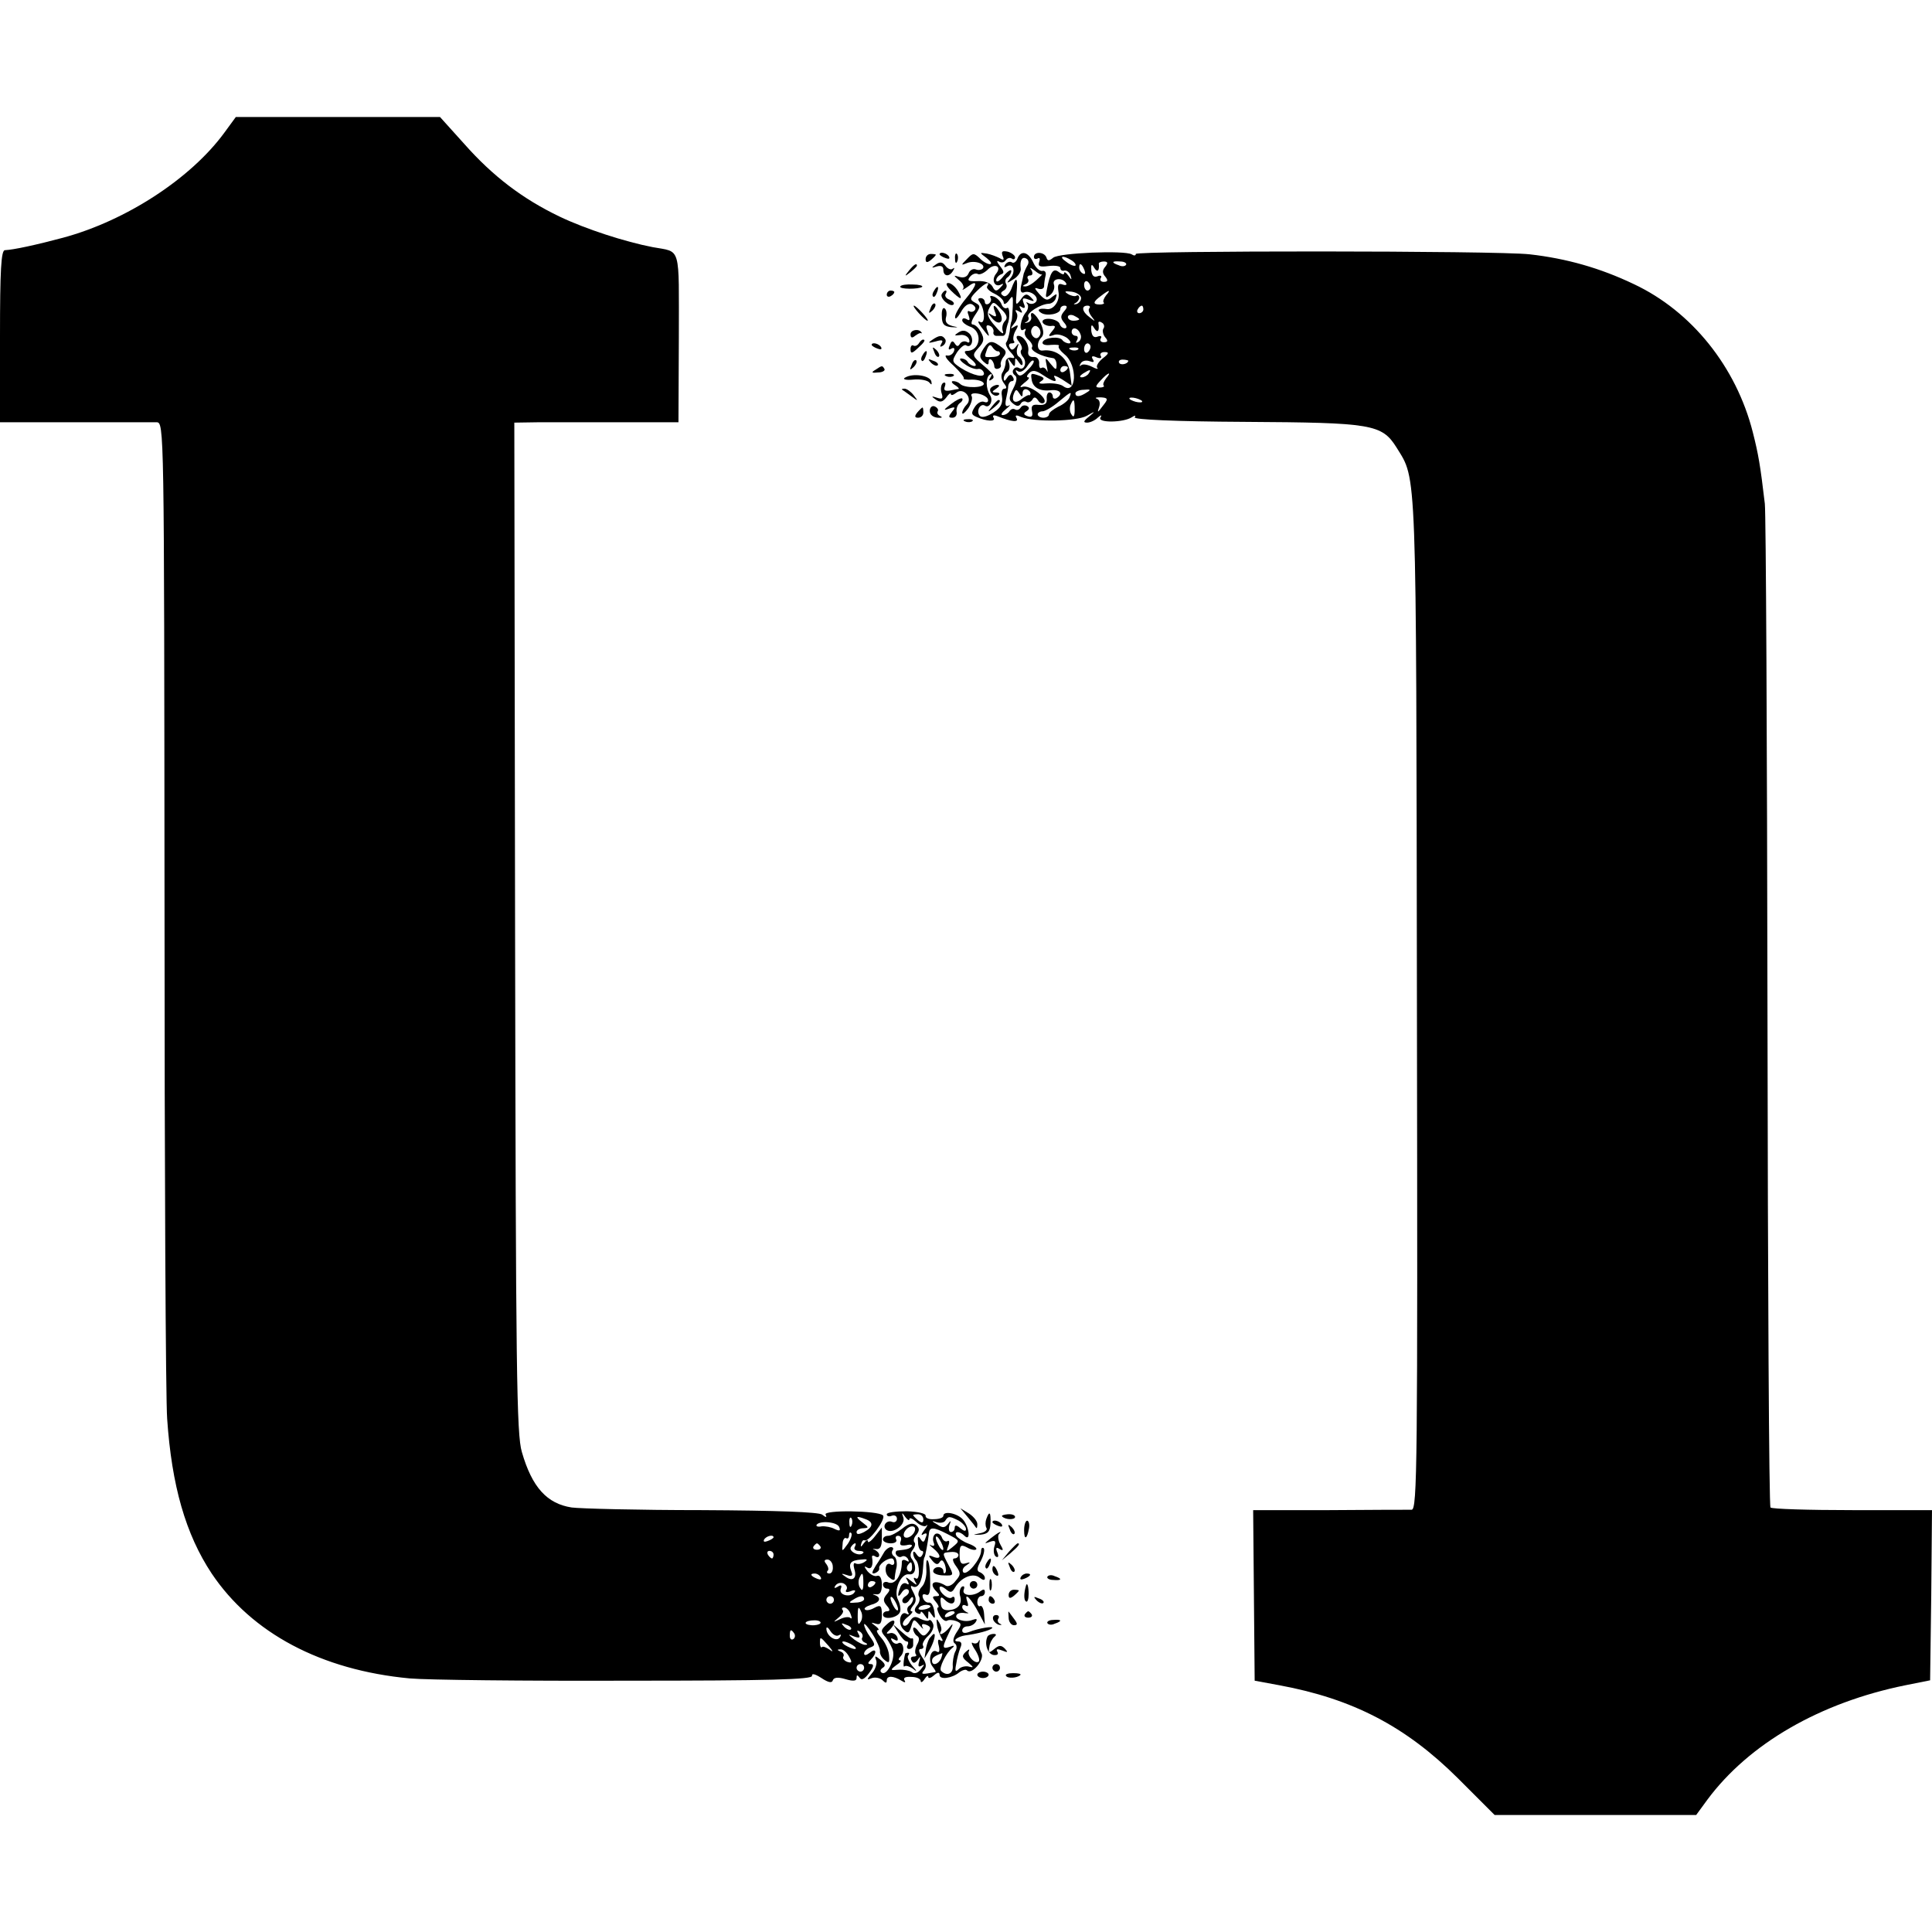 <?xml version="1.0" standalone="no"?>
<!DOCTYPE svg PUBLIC "-//W3C//DTD SVG 20010904//EN"
 "http://www.w3.org/TR/2001/REC-SVG-20010904/DTD/svg10.dtd">
<svg version="1.0" xmlns="http://www.w3.org/2000/svg"
 width="512pt" height="512pt" viewBox="0 0 512 512"
 preserveAspectRatio="xMidYMid meet">
<g transform="translate(0,512) scale(0.1,-0.1)"
fill="#000000" stroke="none">
<path d="M595 4769 c-89 -122 -261 -234 -428 -279 -71 -19 -131 -32 -154 -33
-10 0 -13 -53 -13 -228 l0 -228 198 0 c108 0 206 0 217 0 20 -1 20 -8 21
-1274 0 -699 3 -1315 7 -1367 12 -177 49 -306 118 -410 106 -158 290 -256 525
-278 44 -4 302 -7 574 -6 379 0 494 3 492 13 -1 7 8 5 25 -6 18 -12 28 -14 30
-6 3 8 14 9 34 3 20 -6 29 -5 29 3 0 9 2 9 8 1 5 -8 13 -4 25 12 12 16 14 24
5 24 -9 0 -9 3 0 12 17 17 15 33 -3 18 -9 -7 -15 -8 -15 -2 0 5 7 13 16 16 14
5 14 8 0 28 -9 12 -16 27 -16 33 0 5 10 -6 22 -25 12 -19 21 -40 20 -46 -1 -6
4 -17 12 -23 12 -10 14 -8 12 13 -1 14 -11 35 -21 46 -10 11 -14 20 -9 20 5 0
2 5 -6 11 -13 10 -13 10 1 6 12 -4 16 2 16 23 0 25 -3 28 -20 19 -10 -6 -22
-8 -25 -4 -3 3 4 8 16 12 24 6 29 19 10 26 -7 2 -6 3 3 2 11 -2 16 6 16 25 0
17 -5 26 -12 24 -7 -3 -18 3 -26 12 -9 12 -10 15 -1 10 11 -7 17 5 13 27 -1 5
3 6 9 2 5 -3 10 -2 10 4 0 5 -6 11 -12 14 -7 2 -6 3 3 2 11 -2 16 6 16 27 l0
30 -18 -23 c-10 -13 -19 -19 -19 -14 0 6 -5 3 -11 -5 -7 -10 -9 -11 -7 -2 2 8
6 12 9 10 11 -6 58 57 49 66 -13 13 -160 15 -152 2 4 -8 1 -8 -9 0 -9 7 -120
11 -319 12 -168 0 -323 4 -345 7 -65 10 -105 53 -132 147 -14 47 -16 209 -18
1391 l-2 1337 66 1 c36 0 134 0 217 0 l152 0 1 224 c0 248 7 226 -69 240 -73
14 -178 48 -247 81 -98 47 -177 107 -253 193 l-64 71 -271 0 -270 0 -30 -41z
m1662 -3691 c-3 -8 -6 -5 -6 6 -1 11 2 17 5 13 3 -3 4 -12 1 -19z m37 16 c22
-8 20 -21 -4 -34 -14 -7 -20 -7 -20 0 0 5 8 10 18 10 15 1 15 2 -2 15 -21 16
-18 19 8 9z m-70 -21 c4 -10 1 -11 -12 -5 -9 5 -25 8 -35 7 -9 -2 -15 0 -13 4
8 12 55 8 60 -6z m23 -44 c-16 -22 -16 -22 -14 -1 0 11 5 18 9 16 4 -3 8 0 8
7 0 7 3 10 6 6 3 -3 -1 -16 -9 -28z m-197 17 c0 -2 -7 -7 -16 -10 -8 -3 -12
-2 -9 4 6 10 25 14 25 6z m124 -24 c3 -5 -1 -9 -9 -9 -8 0 -12 4 -9 9 3 4 7 8
9 8 2 0 6 -4 9 -8z m91 -2 c-3 -5 2 -10 11 -10 10 0 15 -3 11 -6 -10 -10 -39
5 -32 16 3 5 8 10 11 10 3 0 2 -4 -1 -10z m-215 -20 c0 -5 -2 -10 -4 -10 -3 0
-8 5 -11 10 -3 6 -1 10 4 10 6 0 11 -4 11 -10z m157 -32 c1 -10 -3 -18 -9 -18
-6 0 -8 3 -5 7 4 3 2 11 -3 18 -7 8 -6 12 3 12 7 0 14 -9 14 -19z m83 12 c-8
-5 -18 -6 -23 -3 -5 3 -6 -4 -3 -15 8 -24 -4 -35 -24 -20 -12 8 -11 9 4 4 14
-5 17 -2 12 10 -8 21 -2 29 26 31 17 2 19 0 8 -7z m-115 -40 c3 -6 -1 -7 -9
-4 -18 7 -21 14 -7 14 6 0 13 -4 16 -10z m113 -16 c0 -17 -3 -22 -8 -13 -5 6
-6 18 -3 26 8 19 11 16 11 -13z m-45 -17 c-4 -6 0 -8 11 -4 9 4 15 3 11 -2 -9
-16 -43 -9 -37 8 4 10 1 12 -8 6 -8 -5 -11 -4 -6 3 4 6 13 9 21 6 8 -4 12 -11
8 -17z m77 19 c0 -3 -4 -8 -10 -11 -5 -3 -10 -1 -10 4 0 6 5 11 10 11 6 0 10
-2 10 -4z m-110 -46 c0 -5 -4 -10 -10 -10 -5 0 -10 5 -10 10 0 6 5 10 10 10 6
0 10 -4 10 -10z m80 2 c0 -4 -10 -9 -22 -9 -18 -2 -20 0 -8 7 18 12 30 13 30
2z m-36 -39 c4 -10 4 -14 0 -11 -4 4 -16 3 -28 -3 -19 -9 -19 -9 -4 4 10 8 15
17 11 20 -3 4 -2 7 4 7 6 0 14 -8 17 -17z m29 4 c3 -8 2 -20 -3 -26 -5 -9 -7
-4 -7 13 0 29 2 32 10 13z m-109 -29 c-2 -3 -13 -6 -24 -5 -24 2 -18 13 9 13
11 0 18 -4 15 -8z m81 -16 c-3 -3 -11 0 -18 7 -9 10 -8 11 6 5 10 -3 15 -9 12
-12z m-33 -16 c7 4 8 2 4 -5 -9 -14 -36 3 -36 23 0 6 5 3 11 -7 6 -9 15 -14
21 -11z m-117 5 c3 -5 2 -12 -3 -15 -5 -3 -9 1 -9 9 0 17 3 19 12 6z m180 -11
c-3 -4 1 -11 7 -13 7 -3 8 -6 2 -6 -5 -1 -19 6 -30 14 -18 15 -18 15 0 8 14
-5 17 -3 11 7 -5 9 -4 11 4 6 6 -4 9 -11 6 -16z m-89 -22 c12 -14 13 -18 3
-10 -9 6 -18 10 -21 7 -2 -3 -5 2 -5 10 0 19 0 19 23 -7z m64 2 c8 -5 11 -10
5 -10 -5 0 -17 5 -25 10 -8 5 -10 10 -5 10 6 0 17 -5 25 -10z m-10 -30 c9 -16
8 -18 -5 -14 -8 3 -13 10 -10 14 3 5 -1 11 -7 13 -10 4 -10 6 -1 6 7 1 17 -8
23 -19z m40 -30 c0 -5 -4 -10 -10 -10 -5 0 -10 5 -10 10 0 6 5 10 10 10 6 0
10 -4 10 -10z"/>
<path d="M2657 4442 c5 -11 3 -13 -8 -6 -8 4 -23 10 -34 12 -20 3 -20 3 0 -12
11 -9 15 -16 8 -16 -6 0 -19 7 -27 16 -15 14 -18 14 -33 -2 -17 -17 -17 -18 0
-11 20 8 49 -2 42 -14 -3 -4 -12 -6 -19 -3 -7 3 -16 -2 -19 -10 -4 -10 -13
-13 -24 -10 -17 5 -17 5 -1 -9 10 -8 14 -18 10 -23 -4 -4 1 -2 11 5 30 23 28
7 -3 -30 -16 -19 -29 -41 -29 -49 0 -8 6 -3 15 12 9 17 20 25 29 22 8 -4 12
-10 9 -15 -3 -5 -10 -7 -15 -4 -5 3 -6 -2 -2 -11 4 -12 3 -15 -5 -10 -7 4 -12
3 -12 -3 0 -5 9 -12 19 -16 36 -11 31 -65 -7 -65 -9 0 -6 -7 9 -20 13 -10 19
-19 12 -20 -6 0 -15 5 -18 10 -3 6 -11 10 -18 10 -6 0 -2 -7 10 -15 12 -9 27
-14 34 -13 6 2 13 -2 16 -9 6 -16 -28 -9 -61 12 -24 16 -24 18 -10 41 9 13 20
22 24 19 15 -10 23 17 9 31 -10 9 -18 10 -29 3 -12 -8 -12 -9 4 -7 10 2 21 -3
24 -11 3 -8 0 -11 -6 -7 -6 3 -14 1 -18 -5 -5 -8 -8 -8 -14 1 -5 8 -9 7 -13
-5 -5 -10 -3 -14 4 -9 7 4 10 1 7 -7 -3 -8 -12 -13 -19 -11 -8 1 0 -11 18 -27
17 -16 29 -31 27 -34 -3 -2 8 -4 22 -3 15 0 29 -4 31 -10 4 -12 -51 -14 -63
-1 -4 4 -12 7 -18 7 -6 0 -4 -5 4 -10 8 -5 13 -10 10 -11 -3 0 -13 -2 -23 -4
-13 -2 -17 1 -13 11 3 9 1 12 -5 9 -5 -4 -7 -15 -4 -26 5 -15 3 -18 -12 -13
-15 5 -16 4 -3 -5 11 -8 18 -7 28 6 6 9 12 13 12 9 0 -5 6 -3 14 3 19 16 45
-14 28 -31 -7 -7 -12 -17 -12 -22 0 -6 7 0 16 12 8 12 12 27 9 32 -4 6 3 9 16
7 13 -2 25 -9 27 -15 2 -7 -2 -10 -10 -7 -7 3 -18 -3 -25 -14 -10 -16 -9 -20
5 -26 27 -12 52 -13 45 -2 -4 7 1 8 13 3 35 -14 55 -16 48 -4 -5 8 -1 9 12 3
34 -14 147 -12 174 3 23 13 24 13 6 -2 -15 -12 -16 -16 -5 -16 8 0 21 6 28 13
9 8 12 8 7 0 -7 -14 61 -13 83 1 9 6 12 5 8 0 -3 -6 107 -11 293 -12 336 -2
362 -6 401 -68 54 -88 52 -31 54 -1477 2 -1220 1 -1337 -14 -1338 -9 0 -107 0
-218 -1 l-202 0 2 -226 2 -226 65 -12 c195 -36 335 -109 473 -246 l98 -98 267
0 267 0 30 41 c110 148 298 257 525 303 l65 13 3 225 2 226 -211 0 c-116 0
-214 3 -217 7 -4 4 -7 592 -8 1308 -1 716 -4 1325 -7 1352 -12 102 -17 131
-32 190 -44 173 -162 320 -315 392 -90 43 -179 68 -276 79 -87 10 -1044 10
-1044 1 0 -5 -5 -5 -11 -1 -19 11 -192 4 -208 -9 -11 -9 -15 -9 -18 1 -6 15
-33 16 -33 1 0 -5 4 -7 10 -4 5 3 7 0 4 -9 -4 -12 1 -14 25 -11 17 2 31 0 31
-5 0 -6 5 -9 11 -7 6 1 14 -5 16 -13 4 -13 3 -13 -6 0 -6 8 -11 11 -11 6 0 -5
-6 -3 -14 3 -15 12 -23 0 -32 -48 -4 -21 -3 -22 10 -12 8 7 12 19 9 27 -6 16
22 20 32 4 3 -5 0 -7 -9 -4 -11 4 -14 0 -11 -19 5 -24 -13 -49 -31 -46 -20 3
-28 -2 -15 -10 15 -10 51 -3 51 10 0 5 5 9 11 9 8 0 8 -5 -1 -15 -10 -12 -10
-18 0 -30 8 -9 8 -15 2 -15 -6 0 -12 5 -14 12 -2 6 -14 12 -26 13 -13 1 -21
-3 -19 -9 2 -6 12 -10 21 -10 14 2 15 -1 4 -14 -11 -13 -10 -15 4 -10 9 4 24
0 35 -7 10 -8 13 -15 6 -15 -6 0 -14 4 -17 8 -7 12 -49 8 -53 -5 -2 -6 8 -9
22 -7 15 1 24 0 21 -3 -3 -3 4 -13 15 -22 36 -29 32 -111 -4 -84 -7 5 -25 8
-42 7 -19 -2 -25 0 -17 5 11 7 10 10 -3 15 -23 8 -24 8 -21 -10 3 -21 22 -32
52 -28 24 2 32 -10 14 -21 -5 -3 -10 -1 -10 4 0 6 -4 11 -9 11 -5 0 -8 -8 -7
-17 1 -13 -5 -17 -21 -16 -17 2 -21 -2 -18 -17 3 -13 -1 -17 -12 -13 -11 4
-11 8 -3 13 8 5 9 10 2 14 -6 3 -13 2 -17 -4 -4 -6 -10 -8 -15 -5 -5 3 -11 1
-15 -5 -3 -5 -11 -10 -18 -10 -6 0 -2 7 9 16 10 8 14 13 7 9 -8 -4 -10 2 -7
17 3 13 6 29 6 36 1 6 5 12 10 12 5 0 6 5 2 11 -4 8 -9 7 -15 -2 -6 -10 -9
-10 -9 -2 0 6 4 14 10 18 5 3 7 13 4 23 -5 14 -4 15 5 2 9 -13 11 -13 11 0 0
13 1 13 10 0 6 -9 10 -10 10 -3 0 6 -4 14 -10 18 -5 3 -7 13 -4 23 5 13 4 14
-4 3 -7 -9 -12 -10 -16 -2 -4 6 -2 11 5 11 7 0 9 3 6 6 -3 4 -2 16 4 27 9 15
8 18 -3 11 -11 -7 -11 -5 0 9 8 9 10 22 6 28 -5 8 -3 9 6 4 9 -6 11 -4 5 5 -5
9 -4 11 3 6 8 -5 10 -1 5 10 -5 14 -3 16 13 10 16 -6 17 -5 6 6 -11 11 -16 10
-27 -6 -13 -17 -14 -16 -11 18 4 42 -1 46 -14 10 -6 -14 -15 -22 -21 -18 -8 5
-8 9 1 14 7 4 10 12 6 18 -3 6 -2 13 4 17 5 3 10 11 10 17 0 5 -9 0 -20 -13
-10 -13 -19 -19 -20 -12 0 6 6 13 13 16 9 3 8 8 -3 22 -8 10 -10 16 -3 12 6
-4 14 -3 18 3 4 6 11 8 16 5 5 -4 9 -2 9 3 0 5 -9 12 -19 15 -15 3 -18 1 -14
-11z m183 -12 c8 -5 12 -11 10 -14 -3 -2 -14 2 -24 10 -22 15 -10 19 14 4z
m89 -17 c-8 -9 -8 -17 0 -26 8 -10 7 -14 -4 -14 -8 0 -11 5 -8 10 4 6 0 8 -8
5 -10 -4 -15 1 -17 15 -1 17 1 19 8 7 8 -13 14 -8 12 11 -1 3 6 6 13 6 11 0
12 -4 4 -14z m55 5 c-3 -4 -11 -5 -19 -1 -21 7 -19 12 4 10 11 0 18 -5 15 -9z
m-344 -23 c-14 -17 -4 -38 13 -29 7 4 7 1 -1 -7 -11 -12 -15 -12 -22 2 -6 10
-21 15 -39 14 -25 -1 -29 1 -20 12 6 7 15 10 20 7 5 -3 16 2 25 10 19 20 40
11 24 -9z m234 9 c3 -8 2 -12 -4 -9 -6 3 -10 10 -10 16 0 14 7 11 14 -7z m16
-45 c0 -5 -4 -9 -8 -9 -5 0 -9 7 -9 15 0 8 4 12 9 9 4 -3 8 -9 8 -15z m-274 2
c-3 -4 6 -13 19 -19 14 -7 25 -17 25 -24 0 -6 6 -4 13 5 11 16 12 14 11 -15
-1 -18 -2 -35 -3 -38 -2 -3 -4 -15 -5 -27 -2 -13 -6 -26 -9 -30 -4 -3 1 -15
10 -25 14 -15 14 -19 3 -16 -8 2 -15 -4 -15 -12 0 -8 -4 -21 -9 -28 -4 -7 -2
-19 4 -27 8 -10 9 -15 2 -15 -6 0 -9 -8 -7 -18 4 -23 -4 -36 -32 -51 -14 -7
-24 -8 -28 -1 -8 13 4 32 15 25 12 -8 23 13 14 27 -12 19 -12 48 -1 55 6 4 7
1 2 -7 -6 -9 -4 -11 4 -5 9 5 3 15 -21 35 -32 27 -33 28 -15 48 15 16 16 24 7
41 -6 12 -16 21 -22 21 -6 0 -4 10 6 25 15 22 15 25 0 33 -15 8 -14 12 5 31
21 21 37 28 27 12z m249 -31 c0 -7 -6 -14 -13 -16 -7 -1 -8 0 -2 3 5 2 10 9
10 14 0 6 -4 8 -8 5 -4 -2 -14 0 -22 5 -11 7 -8 8 10 6 14 -2 25 -10 25 -17z
m66 7 c-6 -8 -9 -16 -6 -19 3 -2 -2 -5 -10 -5 -20 0 -19 7 3 23 22 17 27 17
13 1z m-44 -34 c-4 -3 -1 -13 6 -22 11 -14 10 -14 -5 -2 -21 15 -23 31 -6 31
6 0 8 -3 5 -7z m143 -3 c0 -5 -5 -10 -11 -10 -5 0 -7 5 -4 10 3 6 8 10 11 10
2 0 4 -4 4 -10z m-170 -26 c0 -2 -7 -4 -15 -4 -8 0 -15 4 -15 10 0 5 7 7 15 4
8 -4 15 -8 15 -10z m64 -25 c-3 -5 -1 -16 5 -23 8 -9 7 -13 -4 -13 -8 0 -11 5
-8 10 4 6 0 8 -8 5 -10 -4 -15 1 -17 15 -1 17 1 19 8 7 9 -14 14 -7 11 13 -1
5 3 6 9 2 6 -3 8 -11 4 -16z m-61 -14 c4 -8 1 -17 -5 -21 -7 -4 -8 -3 -4 4 4
7 2 12 -3 12 -6 0 -11 5 -11 10 0 15 17 12 23 -5z m27 -34 c0 -6 -4 -12 -8
-15 -5 -3 -9 1 -9 9 0 8 4 15 9 15 4 0 8 -4 8 -9z m-33 -7 c-3 -3 -12 -4 -19
-1 -8 3 -5 6 6 6 11 1 17 -2 13 -5z m65 -24 c-12 -10 -18 -21 -14 -25 4 -4 -3
-3 -14 3 -12 6 -25 8 -29 4 -5 -4 -5 -2 -1 5 4 7 14 9 23 6 11 -4 14 -3 9 5
-5 8 -1 10 10 5 10 -4 15 -2 11 4 -3 5 1 10 10 10 13 0 12 -4 -5 -17z m68 -6
c0 -8 -19 -13 -24 -6 -3 5 1 9 9 9 8 0 15 -2 15 -3z m-105 -34 c-3 -5 -12 -10
-18 -10 -7 0 -6 4 3 10 19 12 23 12 15 0z m46 -13 c-6 -8 -9 -16 -6 -19 3 -2
-2 -5 -10 -5 -13 0 -13 3 2 19 19 21 31 25 14 5z m-51 -37 c-18 -12 -30 -13
-30 -2 0 4 10 9 22 9 18 2 20 0 8 -7z m-46 -14 c-3 -7 -16 -18 -30 -24 -13 -7
-24 -15 -24 -20 0 -5 -7 -9 -15 -9 -8 0 -15 4 -15 9 0 4 6 8 13 8 6 0 26 11
42 25 35 29 36 29 29 11z m93 -16 c-19 -25 -20 -26 -14 -8 3 9 1 19 -6 21 -7
3 -2 4 10 4 18 -1 20 -4 10 -17z m99 8 c3 -4 -1 -5 -10 -4 -8 1 -18 5 -22 8
-3 4 1 5 10 4 8 -1 18 -5 22 -8z m-178 -24 c0 -17 -3 -22 -8 -13 -5 6 -6 18
-3 26 8 19 11 16 11 -13z"/>
<path d="M2625 4331 c3 -5 1 -12 -5 -16 -5 -3 -10 -1 -10 4 0 6 -5 11 -11 11
-8 0 -8 -4 -2 -12 14 -19 14 -60 0 -51 -7 4 -5 -2 3 -13 22 -29 24 -30 17 -11
-5 13 -3 17 5 14 7 -2 12 -10 11 -16 -2 -6 2 -11 7 -11 6 0 13 0 18 0 4 0 8 6
8 13 1 6 3 14 4 17 7 15 6 49 -1 44 -5 -3 -12 1 -15 10 -3 8 -12 17 -20 20 -8
3 -12 2 -9 -3z m38 -62 c-6 -6 -9 -19 -5 -28 3 -9 -6 -3 -20 14 -21 23 -24 34
-16 49 10 18 11 18 31 -3 16 -15 18 -24 10 -32z"/>
<path d="M2637 4293 c5 -12 3 -14 -8 -8 -12 8 -12 6 0 -8 18 -22 34 -11 21 14
-13 23 -22 25 -13 2z"/>
<path d="M2607 4197 c-12 -19 -12 -24 -1 -35 11 -10 14 -10 14 -1 0 7 3 9 8 5
4 -4 7 -12 7 -17 0 -5 5 -8 10 -6 6 1 9 6 7 11 -1 4 2 14 8 21 7 9 7 15 -2 22
-28 22 -36 22 -51 0z m37 -8 c3 1 6 -2 6 -6 0 -5 -9 -9 -20 -9 -23 -1 -22 -2
-14 21 5 12 9 13 14 5 4 -6 10 -11 14 -11z"/>
<path d="M2625 4091 c-6 -11 13 -26 22 -17 4 3 0 6 -8 6 -11 0 -11 2 1 10 9 6
10 10 3 10 -6 0 -14 -4 -18 -9z"/>
<path d="M2629 4043 c-13 -16 -12 -17 4 -4 16 13 21 21 13 21 -2 0 -10 -8 -17
-17z"/>
<path d="M2453 4433 c0 -9 4 -10 14 -2 7 6 13 12 13 14 0 1 -6 2 -13 2 -8 0
-14 -6 -14 -14z"/>
<path d="M2490 4446 c0 -2 7 -7 16 -10 8 -3 12 -2 9 4 -6 10 -25 14 -25 6z"/>
<path d="M2531 4434 c0 -11 3 -14 6 -6 3 7 2 16 -1 19 -3 4 -6 -2 -5 -13z"/>
<path d="M2696 4434 c-3 -8 -10 -13 -15 -9 -5 3 -13 0 -17 -6 -4 -7 -3 -9 4
-5 17 10 25 -13 10 -31 -12 -15 -11 -15 8 -3 12 7 21 21 19 29 -3 21 4 33 16
25 5 -3 6 -11 2 -17 -4 -7 -8 -16 -10 -22 -1 -5 -4 -20 -7 -32 -3 -14 0 -20 7
-18 17 7 41 -11 33 -24 -4 -6 -13 -8 -19 -5 -7 4 -9 4 -5 -1 4 -4 3 -14 -2
-21 -16 -18 -21 -56 -8 -48 6 4 8 3 5 -3 -4 -6 0 -16 8 -23 8 -7 13 -16 10
-20 -6 -9 25 -25 55 -29 6 0 10 -9 10 -18 0 -15 -2 -14 -16 3 -14 18 -15 18
-10 -6 3 -14 3 -19 0 -12 -3 6 -9 10 -14 7 -4 -3 -7 3 -6 13 0 10 -6 17 -15
16 -10 -1 -16 5 -14 15 3 18 -12 41 -27 41 -6 0 -5 -7 2 -15 7 -9 10 -18 7
-22 -4 -3 -2 -12 4 -19 12 -14 3 -38 -11 -29 -5 3 -11 1 -14 -4 -4 -5 -2 -12
4 -16 6 -4 5 -16 -5 -35 -12 -24 -12 -30 -1 -39 10 -8 16 -9 21 -1 3 6 10 8
15 5 5 -3 12 0 16 6 4 8 9 7 15 -2 4 -7 11 -10 16 -6 11 12 -39 48 -57 42 -9
-3 -7 1 4 10 11 8 16 15 11 15 -5 0 -4 5 2 11 9 9 18 8 37 -5 29 -19 40 -21
30 -5 -3 6 5 3 20 -6 l26 -17 -4 31 c-4 41 -36 67 -73 62 -15 -2 -17 21 -3 35
7 7 6 19 -2 37 -13 26 -30 38 -25 16 1 -6 -4 -13 -11 -14 -7 -2 -8 -1 -2 2 5
2 8 9 5 13 -6 10 32 34 54 35 8 0 17 7 19 15 4 12 3 13 -10 3 -12 -11 -18 -9
-33 7 -14 16 -15 19 -4 15 9 -3 16 0 16 7 0 7 2 20 4 28 2 8 -2 14 -9 12 -7
-1 -18 9 -24 23 -13 28 -33 33 -42 9z m65 -41 c3 1 -4 -6 -14 -15 -11 -10 -24
-18 -31 -17 -7 0 -6 2 2 6 6 2 10 9 6 14 -3 5 0 9 6 9 6 0 8 5 4 13 -6 9 -5 9
8 0 8 -7 17 -12 19 -10z m-6 -163 c-5 -8 -11 -8 -17 -2 -6 6 -7 16 -3 22 5 8
11 8 17 2 6 -6 7 -16 3 -22z m-32 -91 c-15 -16 -22 -18 -28 -8 -5 8 -4 10 3 5
6 -4 17 2 24 13 7 11 14 18 17 15 3 -2 -4 -14 -16 -25z m107 7 c0 -3 -4 -8
-10 -11 -5 -3 -10 -1 -10 4 0 6 5 11 10 11 6 0 10 -2 10 -4z m-120 -68 c0 8 5
12 11 10 6 -2 10 -7 10 -11 -1 -4 -3 -6 -4 -4 -2 1 -11 -4 -19 -10 -18 -15
-29 -7 -21 14 5 12 7 12 14 1 7 -11 9 -11 9 0z"/>
<path d="M2480 4419 c-13 -9 -12 -10 3 -5 11 3 17 0 17 -9 0 -18 16 -20 26 -2
4 6 4 9 -1 5 -4 -4 -13 -1 -19 7 -8 11 -15 12 -26 4z"/>
<path d="M2409 4403 c-13 -16 -12 -17 4 -4 9 7 17 15 17 17 0 8 -8 3 -21 -13z"/>
<path d="M2386 4361 c-5 -8 50 -8 58 -1 2 3 -9 6 -25 6 -16 1 -31 -1 -33 -5z"/>
<path d="M2520 4350 c11 -11 22 -20 25 -20 3 0 0 9 -7 20 -7 11 -18 20 -25 20
-8 0 -5 -8 7 -20z"/>
<path d="M2475 4349 c-4 -6 -5 -12 -2 -15 2 -3 7 2 10 11 7 17 1 20 -8 4z"/>
<path d="M2350 4339 c0 -5 5 -7 10 -4 6 3 10 8 10 11 0 2 -4 4 -10 4 -5 0 -10
-5 -10 -11z"/>
<path d="M2496 4341 c-7 -11 22 -36 31 -28 3 4 -2 9 -11 13 -9 3 -13 10 -10
15 3 5 3 9 0 9 -3 0 -7 -4 -10 -9z"/>
<path d="M2466 4303 c-6 -14 -5 -15 5 -6 7 7 10 15 7 18 -3 3 -9 -2 -12 -12z"/>
<path d="M2435 4290 c10 -11 20 -20 23 -20 3 0 -3 9 -13 20 -10 11 -20 20 -23
20 -3 0 3 -9 13 -20z"/>
<path d="M2496 4282 c0 -21 6 -27 25 -29 20 -1 21 -1 3 3 -15 4 -20 11 -17 23
3 10 1 21 -4 24 -5 3 -8 -7 -7 -21z"/>
<path d="M2413 4234 c0 -9 4 -11 12 -4 7 5 14 9 16 7 2 -1 3 0 1 2 -7 11 -29
7 -29 -5z"/>
<path d="M2470 4219 c-12 -8 -10 -9 9 -4 17 5 22 4 16 -5 -5 -9 -4 -11 4 -6 6
4 9 12 6 17 -8 12 -16 11 -35 -2z"/>
<path d="M2435 4210 c-4 -6 -10 -8 -14 -6 -4 3 -8 -1 -8 -9 0 -13 4 -12 19 2
18 16 22 23 14 23 -3 0 -8 -5 -11 -10z"/>
<path d="M2310 4206 c0 -2 7 -7 16 -10 8 -3 12 -2 9 4 -6 10 -25 14 -25 6z"/>
<path d="M2476 4187 c3 -10 9 -15 12 -12 3 3 0 11 -7 18 -10 9 -11 8 -5 -6z"/>
<path d="M2445 4179 c-4 -6 -5 -12 -2 -15 2 -3 7 2 10 11 7 17 1 20 -8 4z"/>
<path d="M2416 4153 c-6 -14 -5 -15 5 -6 7 7 10 15 7 18 -3 3 -9 -2 -12 -12z"/>
<path d="M2467 4159 c7 -7 15 -10 18 -7 3 3 -2 9 -12 12 -14 6 -15 5 -6 -5z"/>
<path d="M2320 4140 c-12 -7 -10 -9 7 -7 12 0 19 5 17 9 -6 10 -6 10 -24 -2z"/>
<path d="M2398 4119 c-7 -4 3 -7 22 -5 19 2 39 -2 43 -8 6 -7 7 -6 5 4 -5 15
-49 22 -70 9z"/>
<path d="M2508 4123 c7 -3 16 -2 19 1 4 3 -2 6 -13 5 -11 0 -14 -3 -6 -6z"/>
<path d="M2391 4087 c2 -1 13 -9 24 -17 19 -14 19 -14 6 3 -7 9 -18 17 -24 17
-6 0 -8 -1 -6 -3z"/>
<path d="M2520 4049 c-20 -15 -21 -18 -5 -12 17 6 18 4 8 -8 -10 -13 -10 -16
1 -16 8 0 13 7 11 16 -1 9 3 19 9 23 6 4 8 9 6 12 -3 2 -16 -4 -30 -15z"/>
<path d="M2464 4031 c0 -10 9 -17 21 -18 11 -1 14 1 7 4 -6 3 -10 8 -7 13 3 4
-1 10 -8 13 -7 3 -13 -3 -13 -12z"/>
<path d="M2431 4027 c-8 -10 -7 -14 2 -14 8 0 14 6 14 14 0 7 -1 13 -2 13 -2
0 -8 -6 -14 -13z"/>
<path d="M2558 4003 c7 -3 16 -2 19 1 4 3 -2 6 -13 5 -11 0 -14 -3 -6 -6z"/>
<path d="M2350 1107 c0 -5 6 -7 13 -4 8 3 14 -1 14 -8 0 -7 -6 -11 -13 -8 -15
6 -28 -13 -14 -22 17 -10 50 14 44 33 -5 14 -4 15 5 2 6 -8 11 -11 11 -6 0 5
8 2 18 -7 10 -10 23 -14 27 -10 5 5 3 -1 -5 -11 -9 -12 -10 -17 -3 -12 9 5 11
2 6 -9 -4 -13 -7 -14 -14 -3 -6 9 -8 6 -6 -10 0 -12 5 -22 10 -22 4 0 5 -5 1
-11 -4 -8 -9 -7 -15 2 -5 8 -9 9 -9 3 0 -6 3 -14 7 -18 11 -11 11 -56 0 -49
-6 4 -7 1 -2 -8 7 -11 5 -11 -10 1 -15 12 -17 12 -10 1 5 -9 4 -12 -2 -8 -6 4
-14 0 -17 -9 -9 -23 -7 -31 4 -14 5 8 12 11 17 7 4 -5 1 -12 -7 -17 -8 -5 -11
-12 -7 -17 5 -4 12 -1 17 7 6 9 10 10 10 3 0 -6 -5 -15 -10 -18 -6 -4 -7 -11
-4 -17 4 -6 2 -8 -3 -5 -17 11 -25 -25 -9 -41 12 -12 15 -11 21 8 6 20 7 21
22 3 8 -10 12 -12 8 -6 -4 9 -1 11 10 7 12 -5 13 -9 4 -20 -10 -12 -14 -11
-25 3 -7 10 -14 13 -14 6 0 -6 5 -15 10 -18 7 -4 7 -12 0 -24 -5 -10 -6 -21
-3 -25 3 -3 1 -6 -6 -6 -7 0 -9 -5 -5 -11 4 -8 9 -7 16 2 7 11 8 10 4 -4 -4
-13 -2 -16 7 -11 8 5 7 2 -2 -9 -8 -11 -18 -14 -25 -8 -6 4 -22 7 -35 6 -22
-2 -23 -1 -6 12 11 7 15 13 10 13 -5 0 -4 5 2 11 13 13 6 42 -7 34 -5 -3 -12
0 -16 6 -5 8 -3 9 6 4 8 -5 11 -3 8 6 -3 8 -12 13 -19 11 -11 -3 -12 -1 -1 9
20 21 14 34 -7 15 -18 -16 -18 -19 -3 -36 8 -11 17 -27 19 -37 4 -24 -17 -64
-30 -56 -5 3 -5 8 2 13 9 5 7 11 -5 21 -15 12 -17 12 -12 -1 3 -8 -2 -24 -11
-34 -15 -18 -15 -19 0 -13 9 3 22 0 28 -6 8 -8 11 -8 11 0 0 13 18 12 39 -1 9
-6 12 -5 8 1 -4 7 3 10 18 9 14 0 25 -5 25 -11 0 -5 5 -3 10 5 5 8 10 11 10 6
0 -5 7 -3 15 4 10 9 15 9 15 1 0 -13 33 -9 52 7 8 6 18 9 21 5 13 -12 47 29
38 46 -5 9 -7 22 -5 29 1 7 0 8 -3 2 -2 -5 -9 -7 -15 -4 -5 4 -3 -5 6 -18 9
-14 13 -27 10 -31 -9 -9 -33 16 -26 28 2 6 -1 4 -8 -2 -12 -11 -11 -16 6 -29
14 -12 15 -14 3 -11 -9 3 -22 0 -28 -6 -9 -9 -11 -6 -7 13 2 14 7 33 11 43 5
11 3 17 -6 17 -17 0 -2 13 19 16 31 4 65 13 71 19 7 7 -36 0 -61 -10 -11 -4
-18 -3 -18 4 0 6 6 11 14 11 8 0 18 5 22 12 5 8 2 9 -9 5 -20 -8 -49 2 -42 13
3 5 13 7 23 5 9 -1 11 0 5 2 -7 3 -13 9 -13 14 0 6 4 7 10 4 6 -4 7 1 3 12 -9
27 12 5 31 -32 l16 -30 -2 27 c-1 15 -6 24 -10 22 -4 -3 -8 2 -8 10 0 9 5 16
10 16 6 0 10 5 10 11 0 8 -4 8 -12 2 -19 -15 -50 -12 -44 4 3 8 1 11 -5 8 -5
-4 -7 -14 -5 -23 7 -22 -4 -37 -29 -39 -15 -1 -21 4 -22 19 -2 16 1 18 10 9
14 -14 27 -14 27 1 0 6 -3 8 -7 5 -8 -8 -33 11 -33 25 0 6 7 4 16 -3 13 -11
17 -10 25 4 16 27 48 40 65 26 9 -7 14 -8 14 -1 0 6 -6 12 -12 15 -10 3 -10
10 1 30 8 15 11 30 8 34 -4 3 -7 0 -7 -8 -1 -21 -37 -65 -47 -56 -4 5 -1 13 7
18 13 9 13 10 -1 6 -12 -4 -16 2 -16 23 0 25 3 28 20 19 10 -6 21 -8 24 -5 3
3 -6 10 -20 15 -14 5 -28 15 -32 20 -8 14 8 14 21 1 17 -17 13 23 -4 43 -15
17 -52 24 -52 10 0 -5 -11 -9 -25 -9 -13 -1 -23 3 -22 9 1 6 -19 11 -50 12
-29 0 -53 -3 -53 -8z m97 -14 c0 -9 -4 -10 -14 -2 -7 6 -13 12 -13 14 0 1 6 2
13 2 8 0 14 -6 14 -14z m94 -3 c10 -6 19 -16 19 -22 0 -7 -5 -6 -15 2 -10 9
-15 9 -15 1 0 -6 -4 -11 -10 -11 -5 0 -7 8 -4 18 5 13 4 14 -4 3 -8 -10 -14
-11 -28 -1 -16 9 -16 11 -2 6 10 -3 20 -1 23 4 8 13 12 12 36 0z m-31 -35 c35
-18 35 -18 13 -36 -15 -12 -16 -12 -10 4 4 10 3 16 -2 13 -5 -3 -12 1 -15 10
-3 8 -11 12 -17 9 -6 -4 -8 -14 -5 -22 4 -9 1 -12 -7 -8 -6 4 -4 0 6 -8 22
-18 22 -31 1 -23 -14 6 -15 4 -4 -9 9 -11 15 -13 20 -5 5 8 9 6 14 -6 3 -9 4
-19 1 -22 -3 -3 -5 -1 -5 5 0 5 -6 10 -13 10 -8 0 -14 -5 -14 -11 0 -6 13 -11
28 -11 27 -1 27 0 13 27 -18 34 -18 33 6 35 11 1 20 -2 20 -8 0 -5 -5 -9 -11
-9 -6 0 -4 -9 5 -21 13 -18 12 -23 -2 -39 -8 -11 -20 -16 -26 -12 -30 18 -47
7 -24 -16 9 -9 9 -12 -1 -12 -11 0 -11 -3 -1 -15 7 -8 9 -15 6 -15 -4 0 -2 -9
4 -20 6 -11 15 -18 20 -15 4 3 16 2 24 -1 15 -6 15 -9 1 -30 -9 -14 -11 -25
-5 -29 6 -4 7 -13 1 -23 -4 -9 -7 -27 -6 -38 1 -20 -16 -27 -31 -12 -7 7 14
49 30 61 7 6 4 7 -6 3 -22 -7 -22 -3 -3 37 12 24 12 28 2 15 -14 -18 -33 -26
-23 -10 2 4 0 14 -5 22 -7 12 -8 11 -6 -5 1 -11 7 -26 11 -34 6 -9 5 -12 -2
-8 -6 5 -8 -1 -4 -15 3 -13 1 -19 -5 -15 -16 10 -25 -23 -12 -39 6 -8 10 -14
8 -15 -36 -7 -40 -7 -30 5 7 9 6 19 -5 34 -9 14 -11 22 -4 22 6 0 9 4 6 9 -3
4 3 16 14 26 10 9 16 23 13 31 -3 8 -8 13 -11 10 -2 -3 -13 -1 -23 4 -14 8
-20 6 -28 -7 -5 -10 -13 -14 -17 -10 -4 4 1 14 12 22 10 8 15 15 10 15 -5 0
-3 6 3 14 10 11 10 20 1 37 -7 12 -8 19 -2 15 14 -8 26 12 28 47 1 15 2 28 4
30 2 2 9 39 12 65 2 16 13 15 48 -3z m-10 -40 c0 -5 -5 -3 -10 5 -5 8 -10 20
-10 25 0 6 5 3 10 -5 5 -8 10 -19 10 -25z m30 -169 c0 -2 -7 -7 -16 -10 -8 -3
-12 -2 -9 4 6 10 25 14 25 6z m-36 -121 c-7 -16 -24 -21 -24 -6 0 8 7 13 27
20 1 1 0 -6 -3 -14z"/>
<path d="M2455 960 c1 -17 -4 -37 -12 -45 -8 -8 -11 -20 -8 -25 4 -6 2 -17 -5
-25 -7 -9 -8 -15 0 -20 5 -3 10 -3 10 2 0 4 5 1 10 -7 9 -13 10 -13 10 0 0 13
1 13 10 0 8 -12 9 -9 6 10 -2 14 -8 24 -14 23 -6 -1 -13 4 -16 12 -3 9 0 12 8
9 9 -4 12 7 11 40 0 25 -3 48 -7 51 -3 3 -4 -8 -3 -25z m10 -99 c-9 -8 -36
-10 -30 -2 2 4 11 8 20 8 8 0 13 -3 10 -6z"/>
<path d="M2463 778 c-4 -7 -9 -22 -10 -33 l-3 -20 12 20 c12 20 19 45 13 45
-2 0 -7 -6 -12 -12z"/>
<path d="M2565 1099 c11 -13 21 -26 22 -28 2 -2 3 2 3 10 0 8 -10 20 -22 28
l-23 14 20 -24z"/>
<path d="M2614 1095 c-3 -8 -3 -18 0 -24 4 -5 -4 -12 -16 -14 -22 -5 -22 -5 1
-4 19 2 25 8 26 30 1 30 -3 34 -11 12z"/>
<path d="M2656 1101 c9 -9 34 -9 34 -1 0 5 -9 8 -20 7 -10 -1 -17 -3 -14 -6z"/>
<path d="M2391 1069 c-13 -10 -29 -19 -37 -19 -8 0 -14 -4 -14 -10 0 -5 9 -10
21 -10 11 0 17 5 14 10 -3 6 -1 10 5 10 7 0 10 -6 7 -14 -4 -11 0 -13 15 -11
11 3 17 1 14 -3 -7 -7 -11 -8 -37 -11 -5 0 -7 -6 -4 -11 4 -6 10 -8 15 -5 5 3
12 0 16 -6 4 -8 3 -9 -4 -5 -7 4 -12 2 -12 -3 0 -35 -17 -61 -35 -55 -8 4 -15
1 -15 -5 0 -6 5 -11 11 -11 8 0 8 -5 -1 -15 -10 -12 -10 -18 0 -30 9 -10 9
-15 1 -15 -6 0 -11 -4 -11 -9 0 -15 39 -9 45 7 3 7 0 22 -5 32 -13 24 7 71 29
68 17 -3 22 20 8 40 -6 7 -5 17 2 25 6 8 8 17 4 20 -3 4 -1 13 6 20 8 11 8 17
-1 25 -9 7 -20 5 -37 -9z m28 -15 c-6 -7 -15 -11 -21 -8 -5 3 -4 12 3 20 6 7
15 11 21 8 5 -3 4 -12 -3 -20z m-2 -89 c0 -8 -4 -12 -9 -9 -5 3 -6 10 -3 15 9
13 12 11 12 -6z m-37 -110 c0 -5 -5 -3 -10 5 -5 8 -10 20 -10 25 0 6 5 3 10
-5 5 -8 10 -19 10 -25z"/>
<path d="M2630 1086 c0 -2 7 -7 16 -10 8 -3 12 -2 9 4 -6 10 -25 14 -25 6z"/>
<path d="M2714 1065 c0 -28 8 -24 13 5 2 11 -1 20 -5 20 -4 0 -8 -11 -8 -25z"/>
<path d="M2676 1067 c3 -10 9 -15 12 -12 3 3 0 11 -7 18 -10 9 -11 8 -5 -6z"/>
<path d="M2625 1043 c-17 -14 -18 -15 -2 -9 15 5 17 2 12 -13 -3 -11 -1 -22 4
-26 7 -4 8 1 4 11 -5 12 -3 15 6 9 10 -6 11 -3 2 12 -6 11 -7 23 -4 27 12 12
-2 5 -22 -11z"/>
<path d="M2674 1008 l-19 -23 23 19 c21 18 27 26 19 26 -2 0 -12 -10 -23 -22z"/>
<path d="M2344 1008 c-4 -7 -14 -24 -23 -37 -11 -18 -12 -23 -2 -20 7 3 12 8
11 13 -2 9 19 26 33 26 4 0 7 -5 7 -11 0 -5 -4 -8 -9 -5 -15 10 -20 -22 -5
-34 8 -7 14 -9 15 -4 0 5 2 19 5 31 2 12 -1 25 -6 28 -6 4 -8 11 -5 16 4 5 2
9 -4 9 -5 0 -13 -6 -17 -12z"/>
<path d="M2615 979 c-4 -6 -5 -12 -2 -15 2 -3 7 2 10 11 7 17 1 20 -8 4z"/>
<path d="M2676 967 c3 -10 9 -15 12 -12 3 3 0 11 -7 18 -10 9 -11 8 -5 -6z"/>
<path d="M2630 961 c0 -6 4 -13 10 -16 6 -3 7 1 4 9 -7 18 -14 21 -14 7z"/>
<path d="M2705 940 c-3 -6 1 -7 9 -4 18 7 21 14 7 14 -6 0 -13 -4 -16 -10z"/>
<path d="M2776 942 c-3 -4 4 -9 15 -9 23 -2 25 3 4 10 -8 4 -16 3 -19 -1z"/>
<path d="M2622 920 c0 -14 2 -19 5 -12 2 6 2 18 0 25 -3 6 -5 1 -5 -13z"/>
<path d="M2570 920 c0 -5 5 -10 10 -10 6 0 10 5 10 10 0 6 -4 10 -10 10 -5 0
-10 -4 -10 -10z"/>
<path d="M2719 918 c-6 -20 -6 -39 0 -42 4 -3 7 6 7 20 0 20 -4 32 -7 22z"/>
<path d="M2673 893 c0 -9 4 -10 14 -2 7 6 13 12 13 14 0 1 -6 2 -13 2 -8 0
-14 -6 -14 -14z"/>
<path d="M2620 880 c0 -5 5 -10 11 -10 5 0 7 5 4 10 -3 6 -8 10 -11 10 -2 0
-4 -4 -4 -10z"/>
<path d="M2747 879 c7 -7 15 -10 18 -7 3 3 -2 9 -12 12 -14 6 -15 5 -6 -5z"/>
<path d="M2673 833 c0 -11 7 -20 14 -20 10 0 10 4 1 16 -7 9 -13 18 -15 20 -1
2 -1 -5 0 -16z"/>
<path d="M2716 842 c-3 -5 1 -9 9 -9 8 0 12 4 9 9 -3 4 -7 8 -9 8 -2 0 -6 -4
-9 -8z"/>
<path d="M2632 828 c2 -6 10 -13 16 -14 7 -1 8 0 2 3 -5 2 -8 9 -4 14 3 5 0 9
-6 9 -7 0 -10 -5 -8 -12z"/>
<path d="M2776 818 c3 -4 11 -5 19 -1 21 7 19 12 -4 10 -11 0 -18 -5 -15 -9z"/>
<path d="M2381 793 c8 -13 17 -23 22 -23 4 0 5 -4 2 -10 -3 -5 -1 -10 4 -10 6
0 11 5 11 10 0 6 0 12 0 15 0 3 -2 4 -4 3 -2 -2 -14 6 -26 17 l-23 20 14 -22z"/>
<path d="M2617 783 c-9 -19 0 -46 16 -49 10 -1 14 2 10 9 -4 7 0 8 13 3 15 -6
16 -5 7 5 -10 10 -16 9 -28 -1 -15 -12 -16 -11 -13 6 1 10 8 22 13 26 6 5 6 8
-2 8 -6 0 -14 -3 -16 -7z"/>
<path d="M2399 738 c-5 -18 -6 -39 -2 -34 4 3 13 0 22 -6 12 -10 12 -7 -2 8
-9 11 -14 24 -10 27 3 4 3 7 0 7 -4 0 -7 -1 -8 -2z"/>
<path d="M2630 700 c0 -5 5 -10 10 -10 6 0 10 5 10 10 0 6 -4 10 -10 10 -5 0
-10 -4 -10 -10z"/>
<path d="M2590 682 c0 -5 7 -9 15 -9 8 0 15 4 15 9 0 4 -7 8 -15 8 -8 0 -15
-4 -15 -8z"/>
<path d="M2666 679 c4 -8 30 -6 38 2 3 3 -5 5 -19 5 -13 0 -22 -3 -19 -7z"/>
</g>
</svg>
